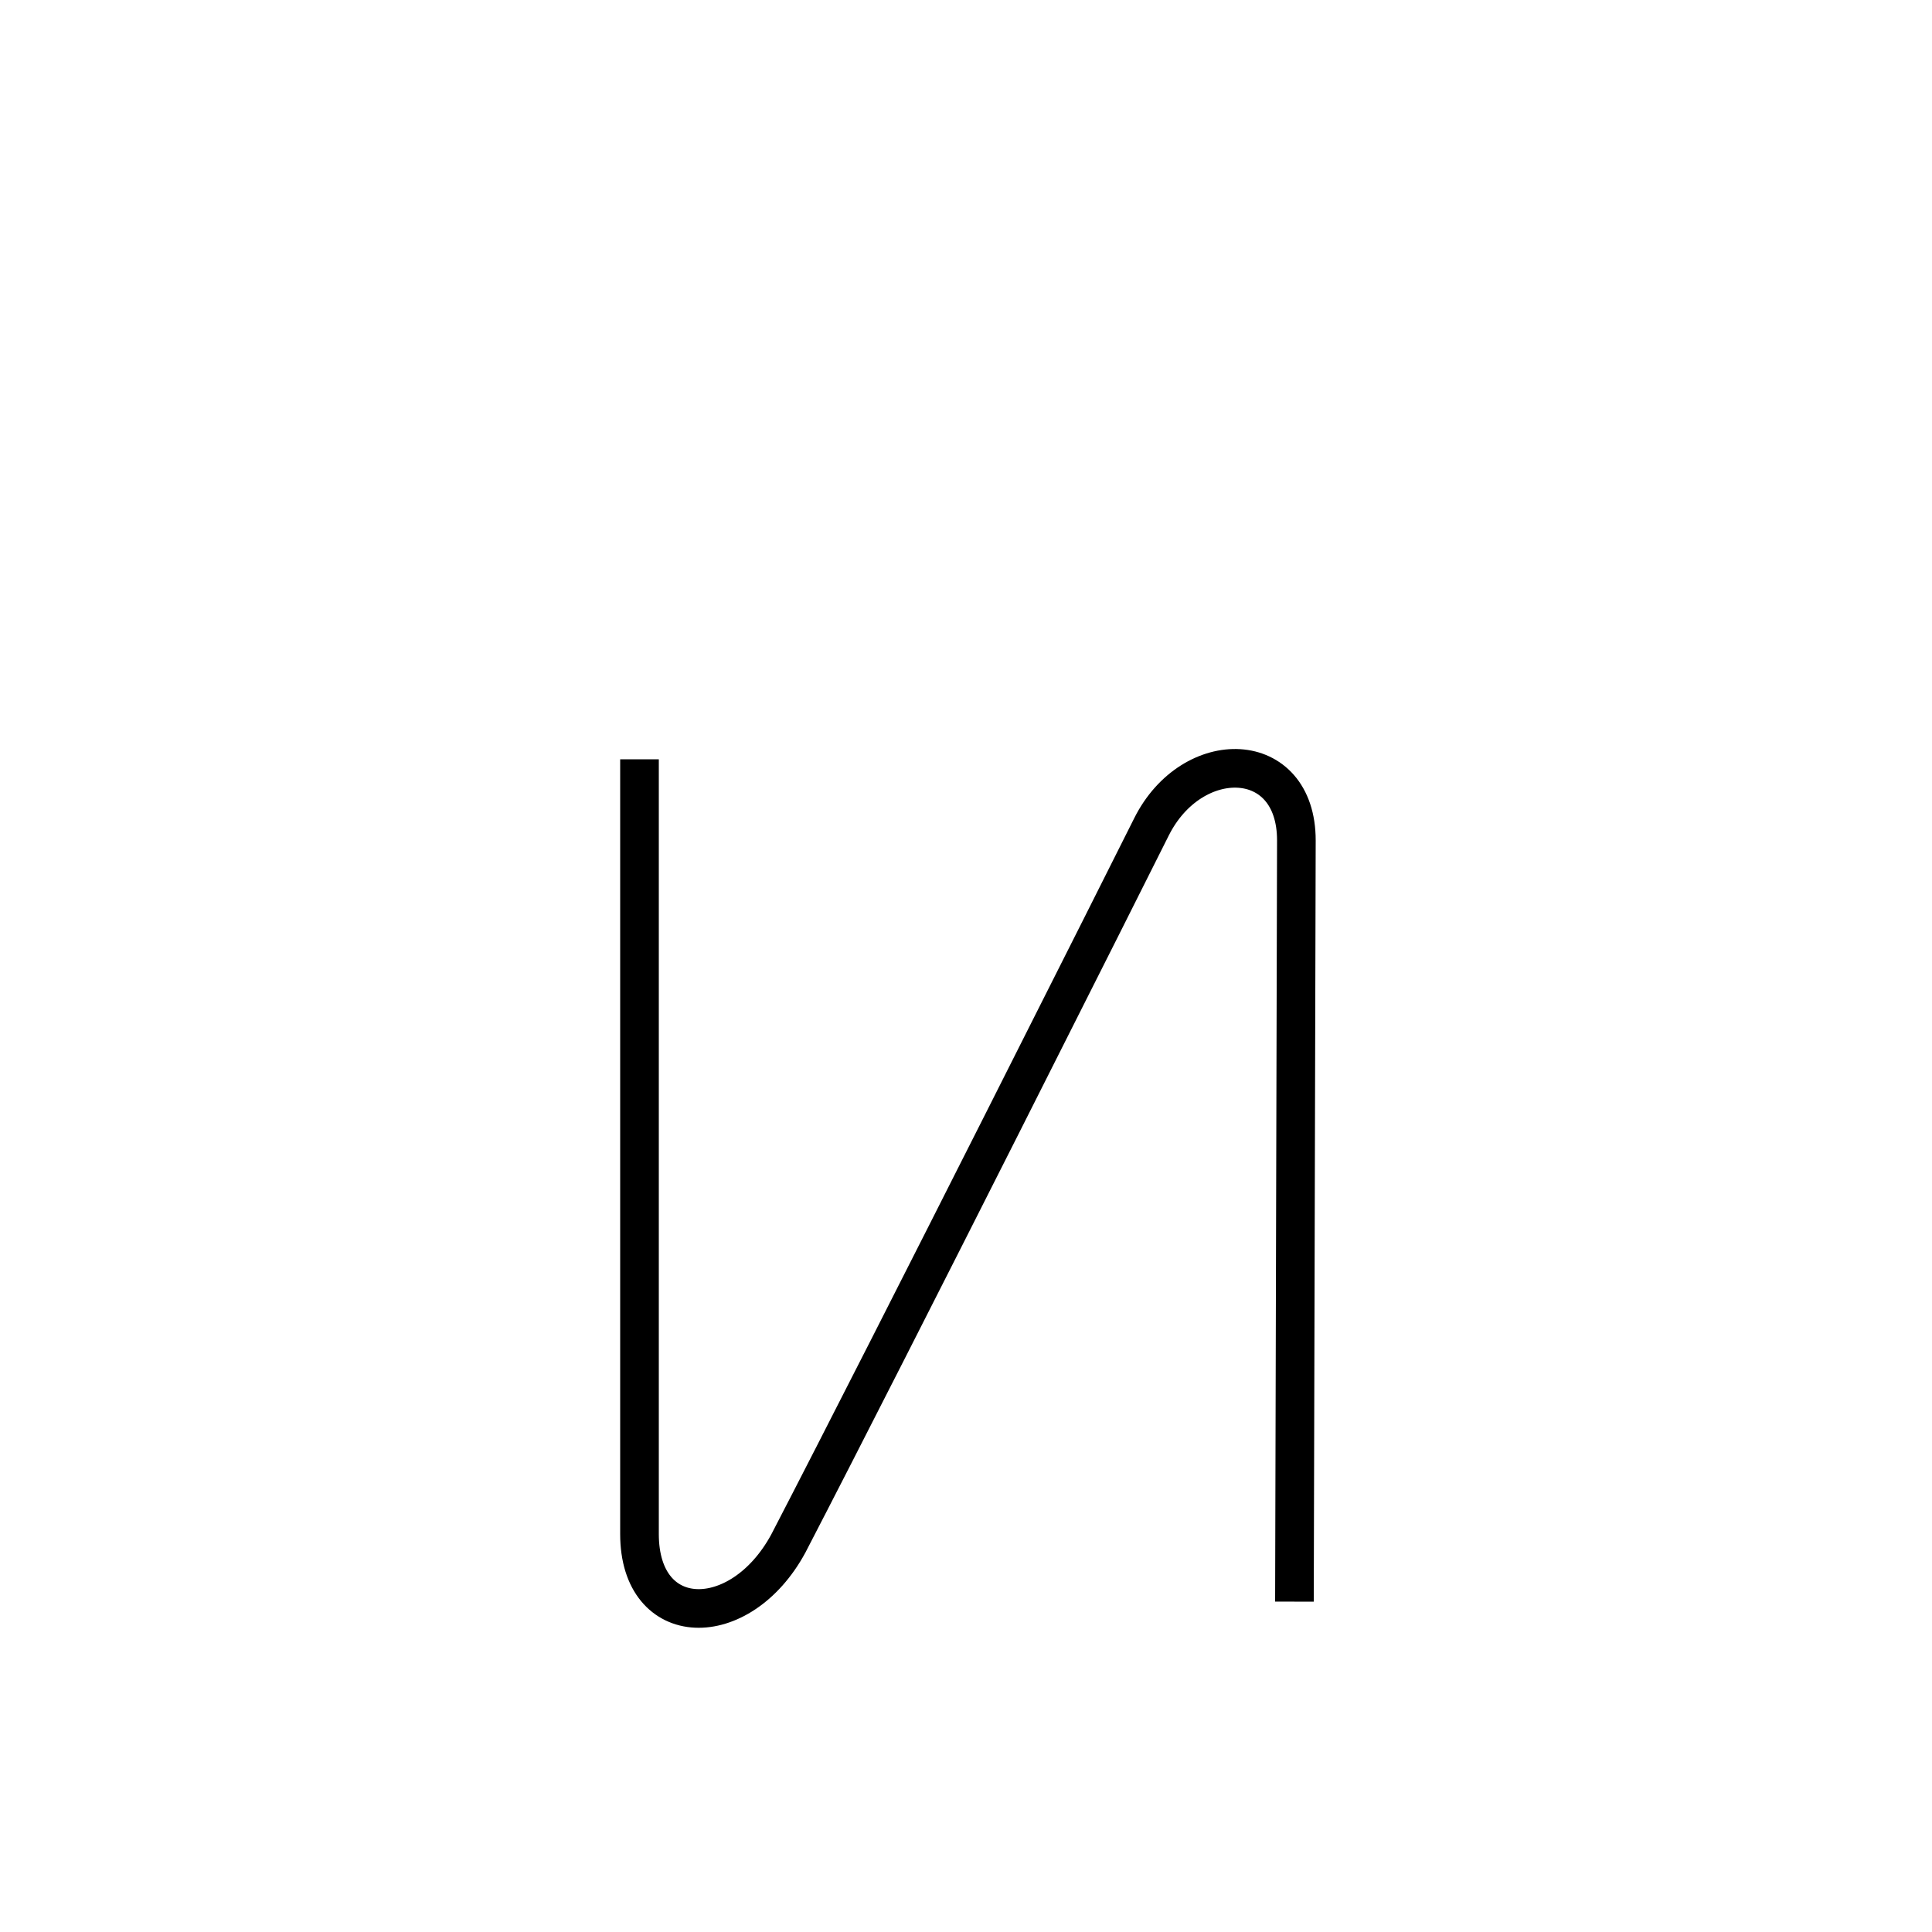 <?xml version='1.0' encoding='utf8'?>
<svg viewBox="0.0 -6.0 50.0 50.0" version="1.1" xmlns="http://www.w3.org/2000/svg">
<rect x="0.0" y="-6.0" width="50.0" height="50.0" fill="#808080" stroke="none"/>
<rect x="-1000" y="-1000" width="2000" height="2000" stroke="white" fill="white"/>
<g style="fill:white;stroke:#000000;  stroke-width:1">
<path d="M 16.55 -24.35 L 16.55 -4.3 C 16.55 -1.8 19.15 -1.75 20.4 -4.05 C 23.2 -9.45 29.25 -21.5 29.8 -22.6 C 30.85 -24.7 33.55 -24.65 33.55 -22.25 L 33.5 -2.55" transform="translate(0.0 38.0)" />
</g>
</svg>